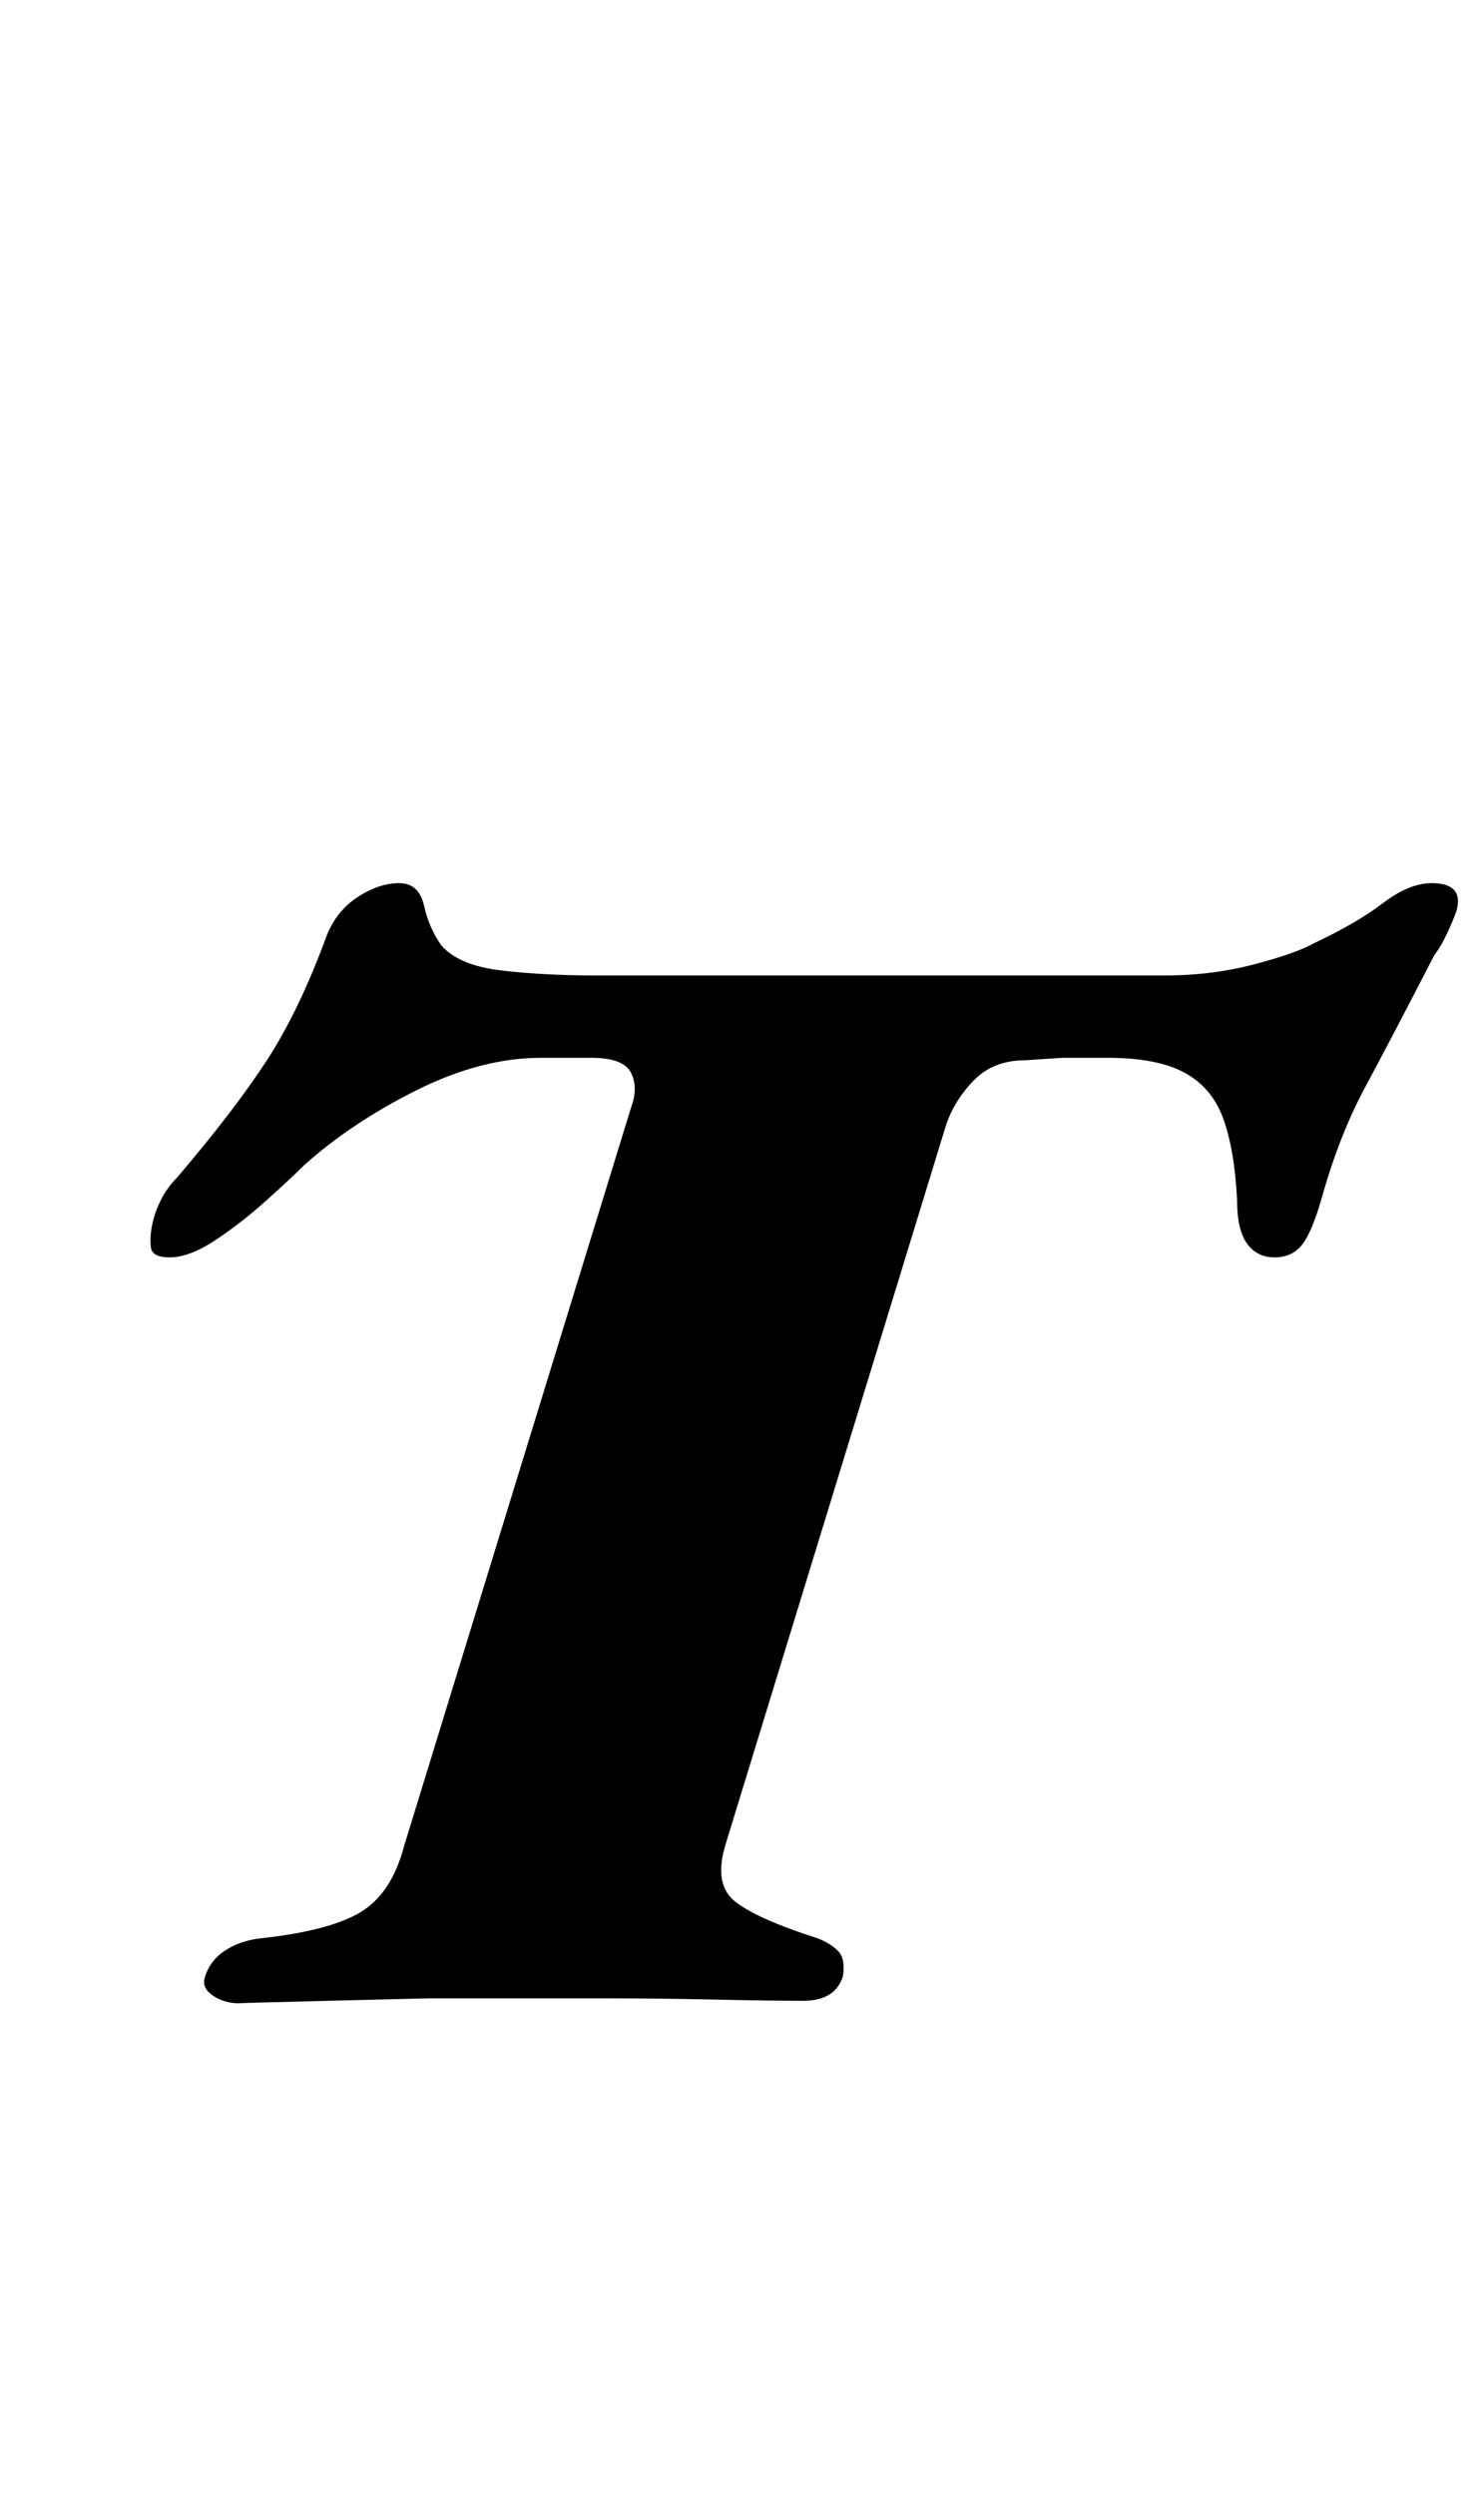 <?xml version="1.0" standalone="no"?>
<!DOCTYPE svg PUBLIC "-//W3C//DTD SVG 1.1//EN" "http://www.w3.org/Graphics/SVG/1.1/DTD/svg11.dtd" >
<svg xmlns="http://www.w3.org/2000/svg" xmlns:xlink="http://www.w3.org/1999/xlink" version="1.1" viewBox="-10 0 595 1000">
  <g transform="matrix(1 0 0 -1 0 800)">
   <path fill="currentColor"
d="M86 -3q-6 0 -10.5 3t-3.5 7q2 7 8 11t14 5q28 3 40.5 10.5t17.5 26.5l91 296q3 8 0 14t-16 6h-20q-24 0 -50 -13t-45 -30q-5 -5 -15 -14t-20.5 -16t-18.5 -7q-7 0 -7.5 4t0.5 9t3.5 10t6.5 9q23 27 36 47t24 50q4 10 12.5 15.5t16.5 5.5t10 -9t7 -16q7 -8 24 -10t38 -2
h228q19 0 36 4.5t24 8.5q17 8 27.5 16t19.5 8q13 0 10 -11q-1 -3 -3.5 -8.5t-5.5 -9.5q-17 -33 -27.5 -52.5t-17.5 -44.5q-4 -14 -8 -19t-11 -5t-11 5.5t-4 17.5q-1 20 -5.5 32.5t-15.5 18.5t-31 6h-18t-15 -1q-13 0 -21 -8.5t-11 -18.5l-88 -287q-5 -16 3.5 -23t33.5 -15
q5 -2 8 -5t2 -10q-3 -10 -16 -10t-35.5 0.5t-45.5 0.5h-36h-33t-40.5 -1t-35.5 -1z" />
  </g>

</svg>
